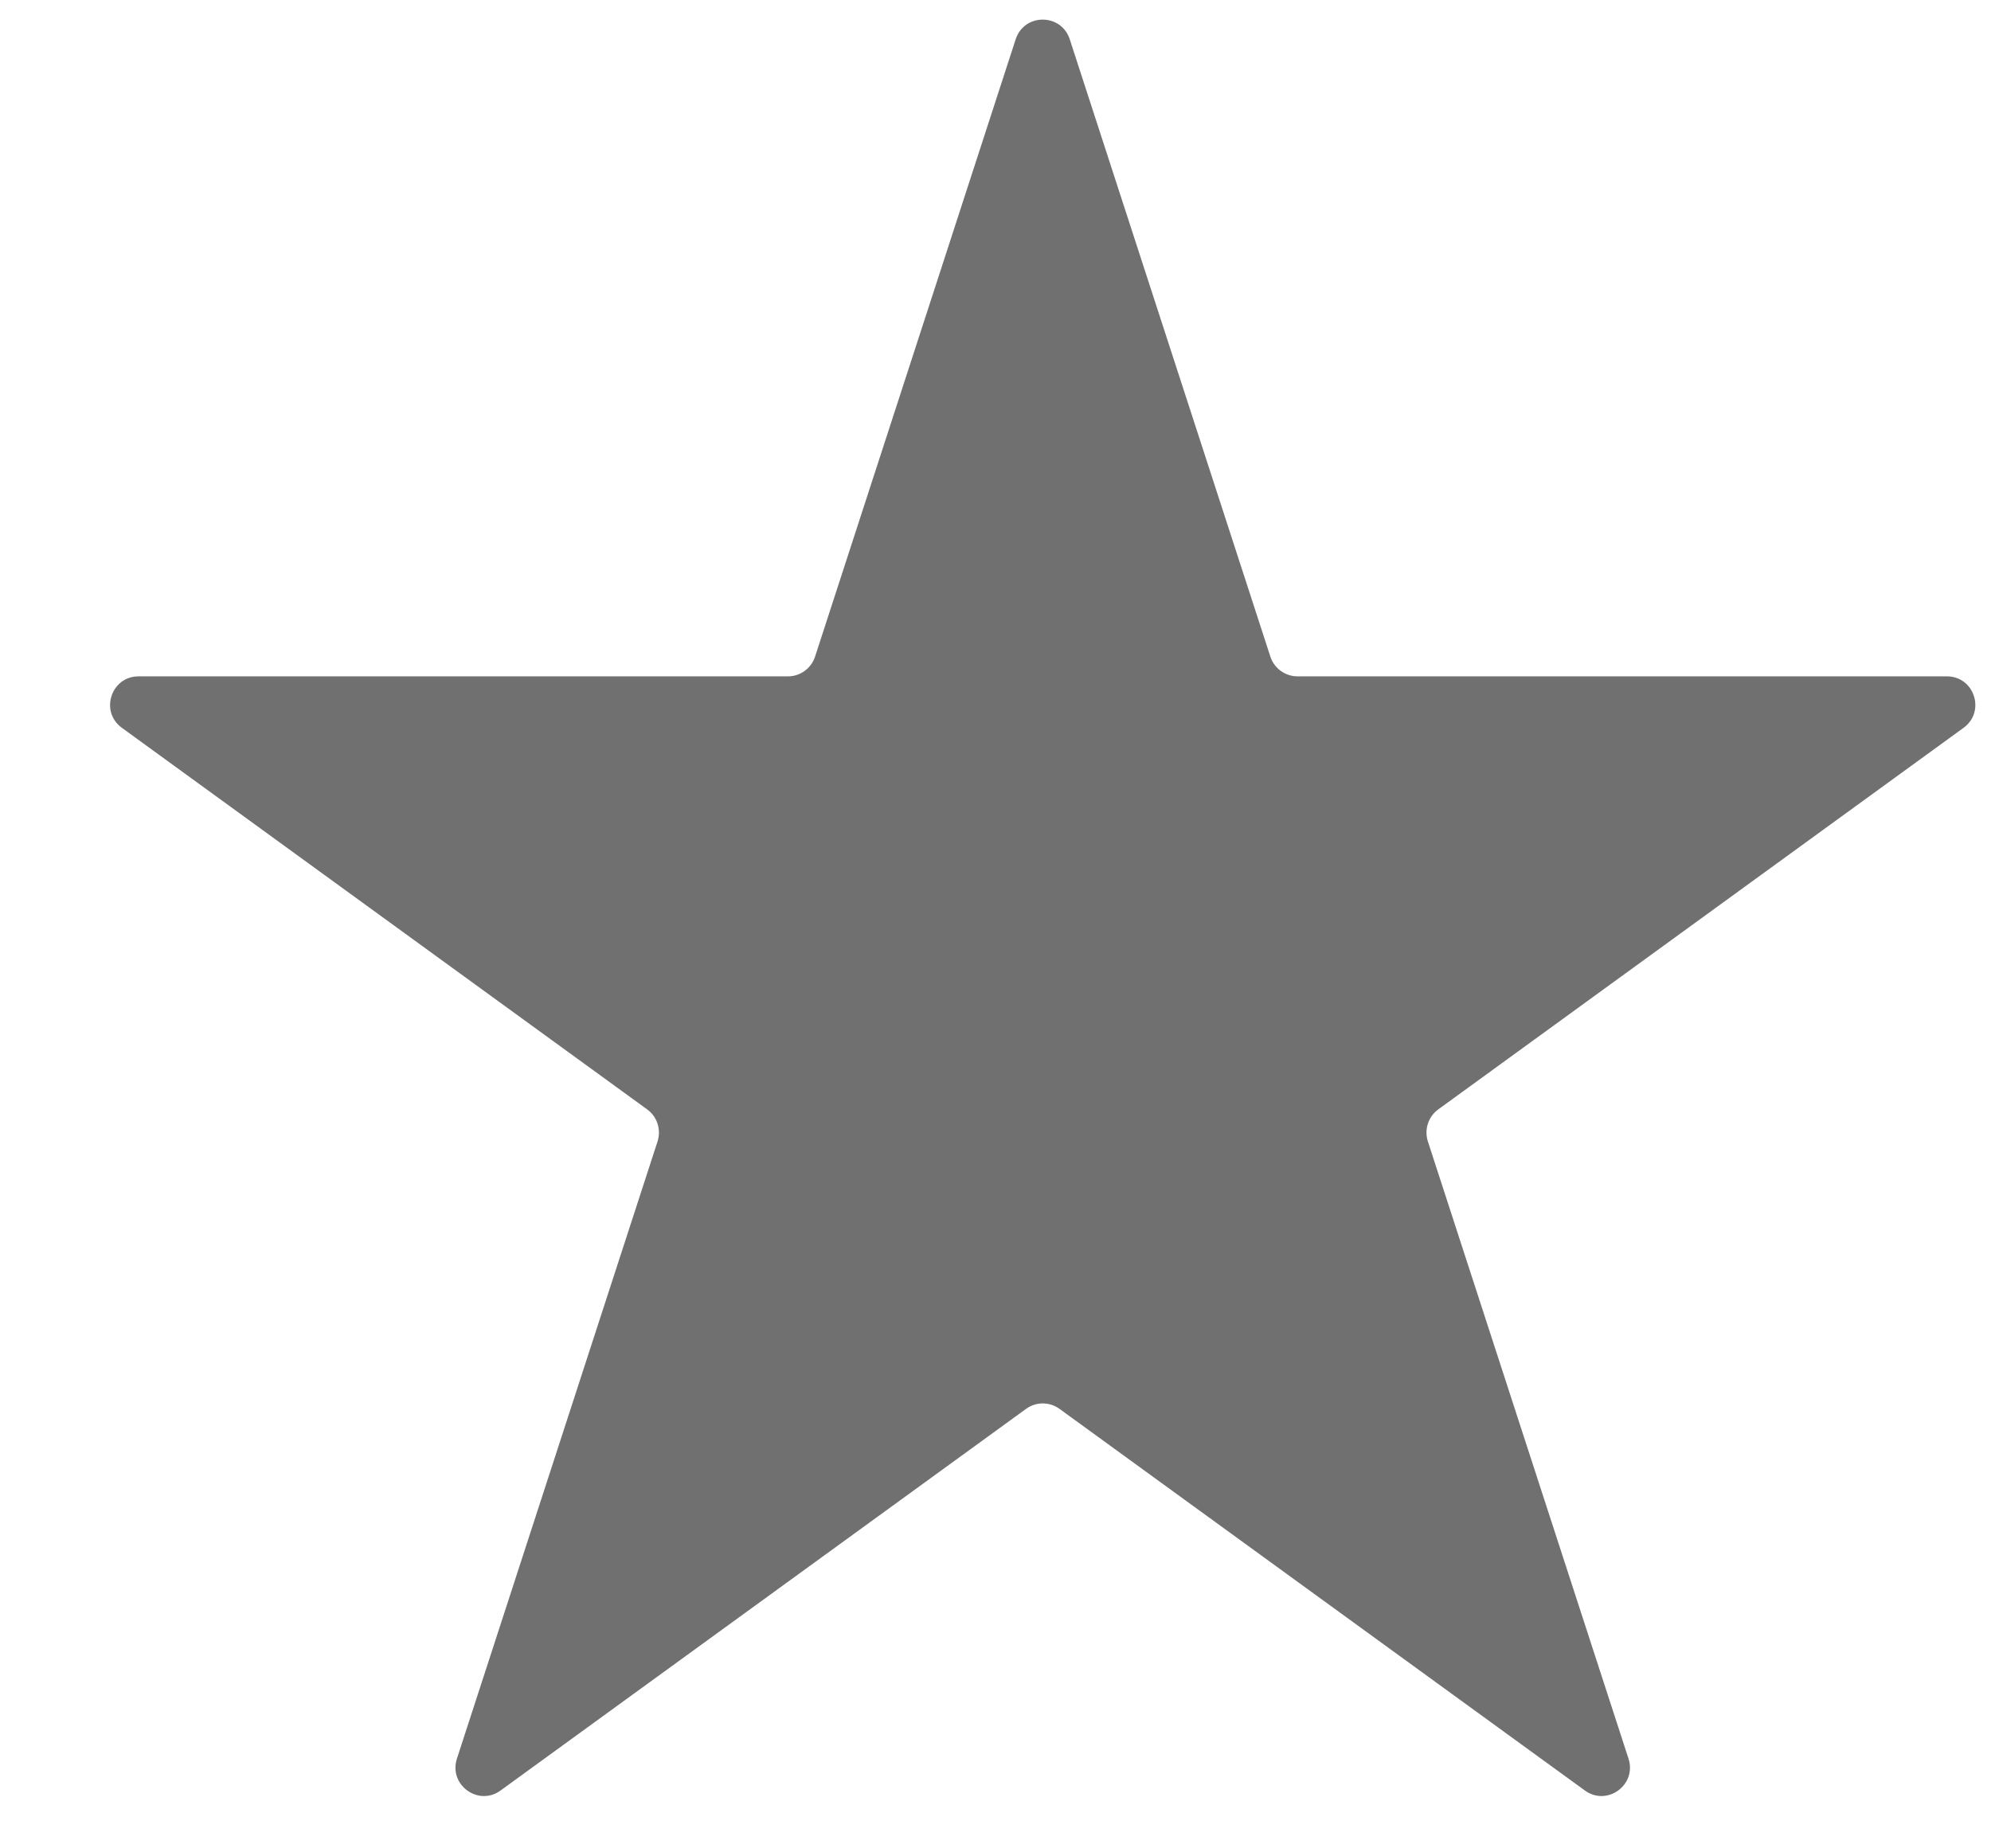 <svg width="14" height="13" viewBox="0 0 14 13" fill="none" xmlns="http://www.w3.org/2000/svg">
<path d="M7.142 0.276C7.202 0.092 7.462 0.092 7.522 0.276L8.933 4.619C8.96 4.701 9.037 4.757 9.124 4.757H13.69C13.883 4.757 13.964 5.005 13.807 5.119L10.113 7.803C10.043 7.854 10.014 7.944 10.04 8.027L11.451 12.369C11.511 12.554 11.3 12.707 11.144 12.593L7.45 9.909C7.38 9.858 7.285 9.858 7.215 9.909L3.52 12.593C3.364 12.707 3.153 12.554 3.213 12.369L4.624 8.027C4.65 7.944 4.621 7.854 4.551 7.803L0.857 5.119C0.7 5.005 0.781 4.757 0.974 4.757H5.541C5.627 4.757 5.704 4.701 5.731 4.619L7.142 0.276Z" fill="#707070"/>
</svg>
